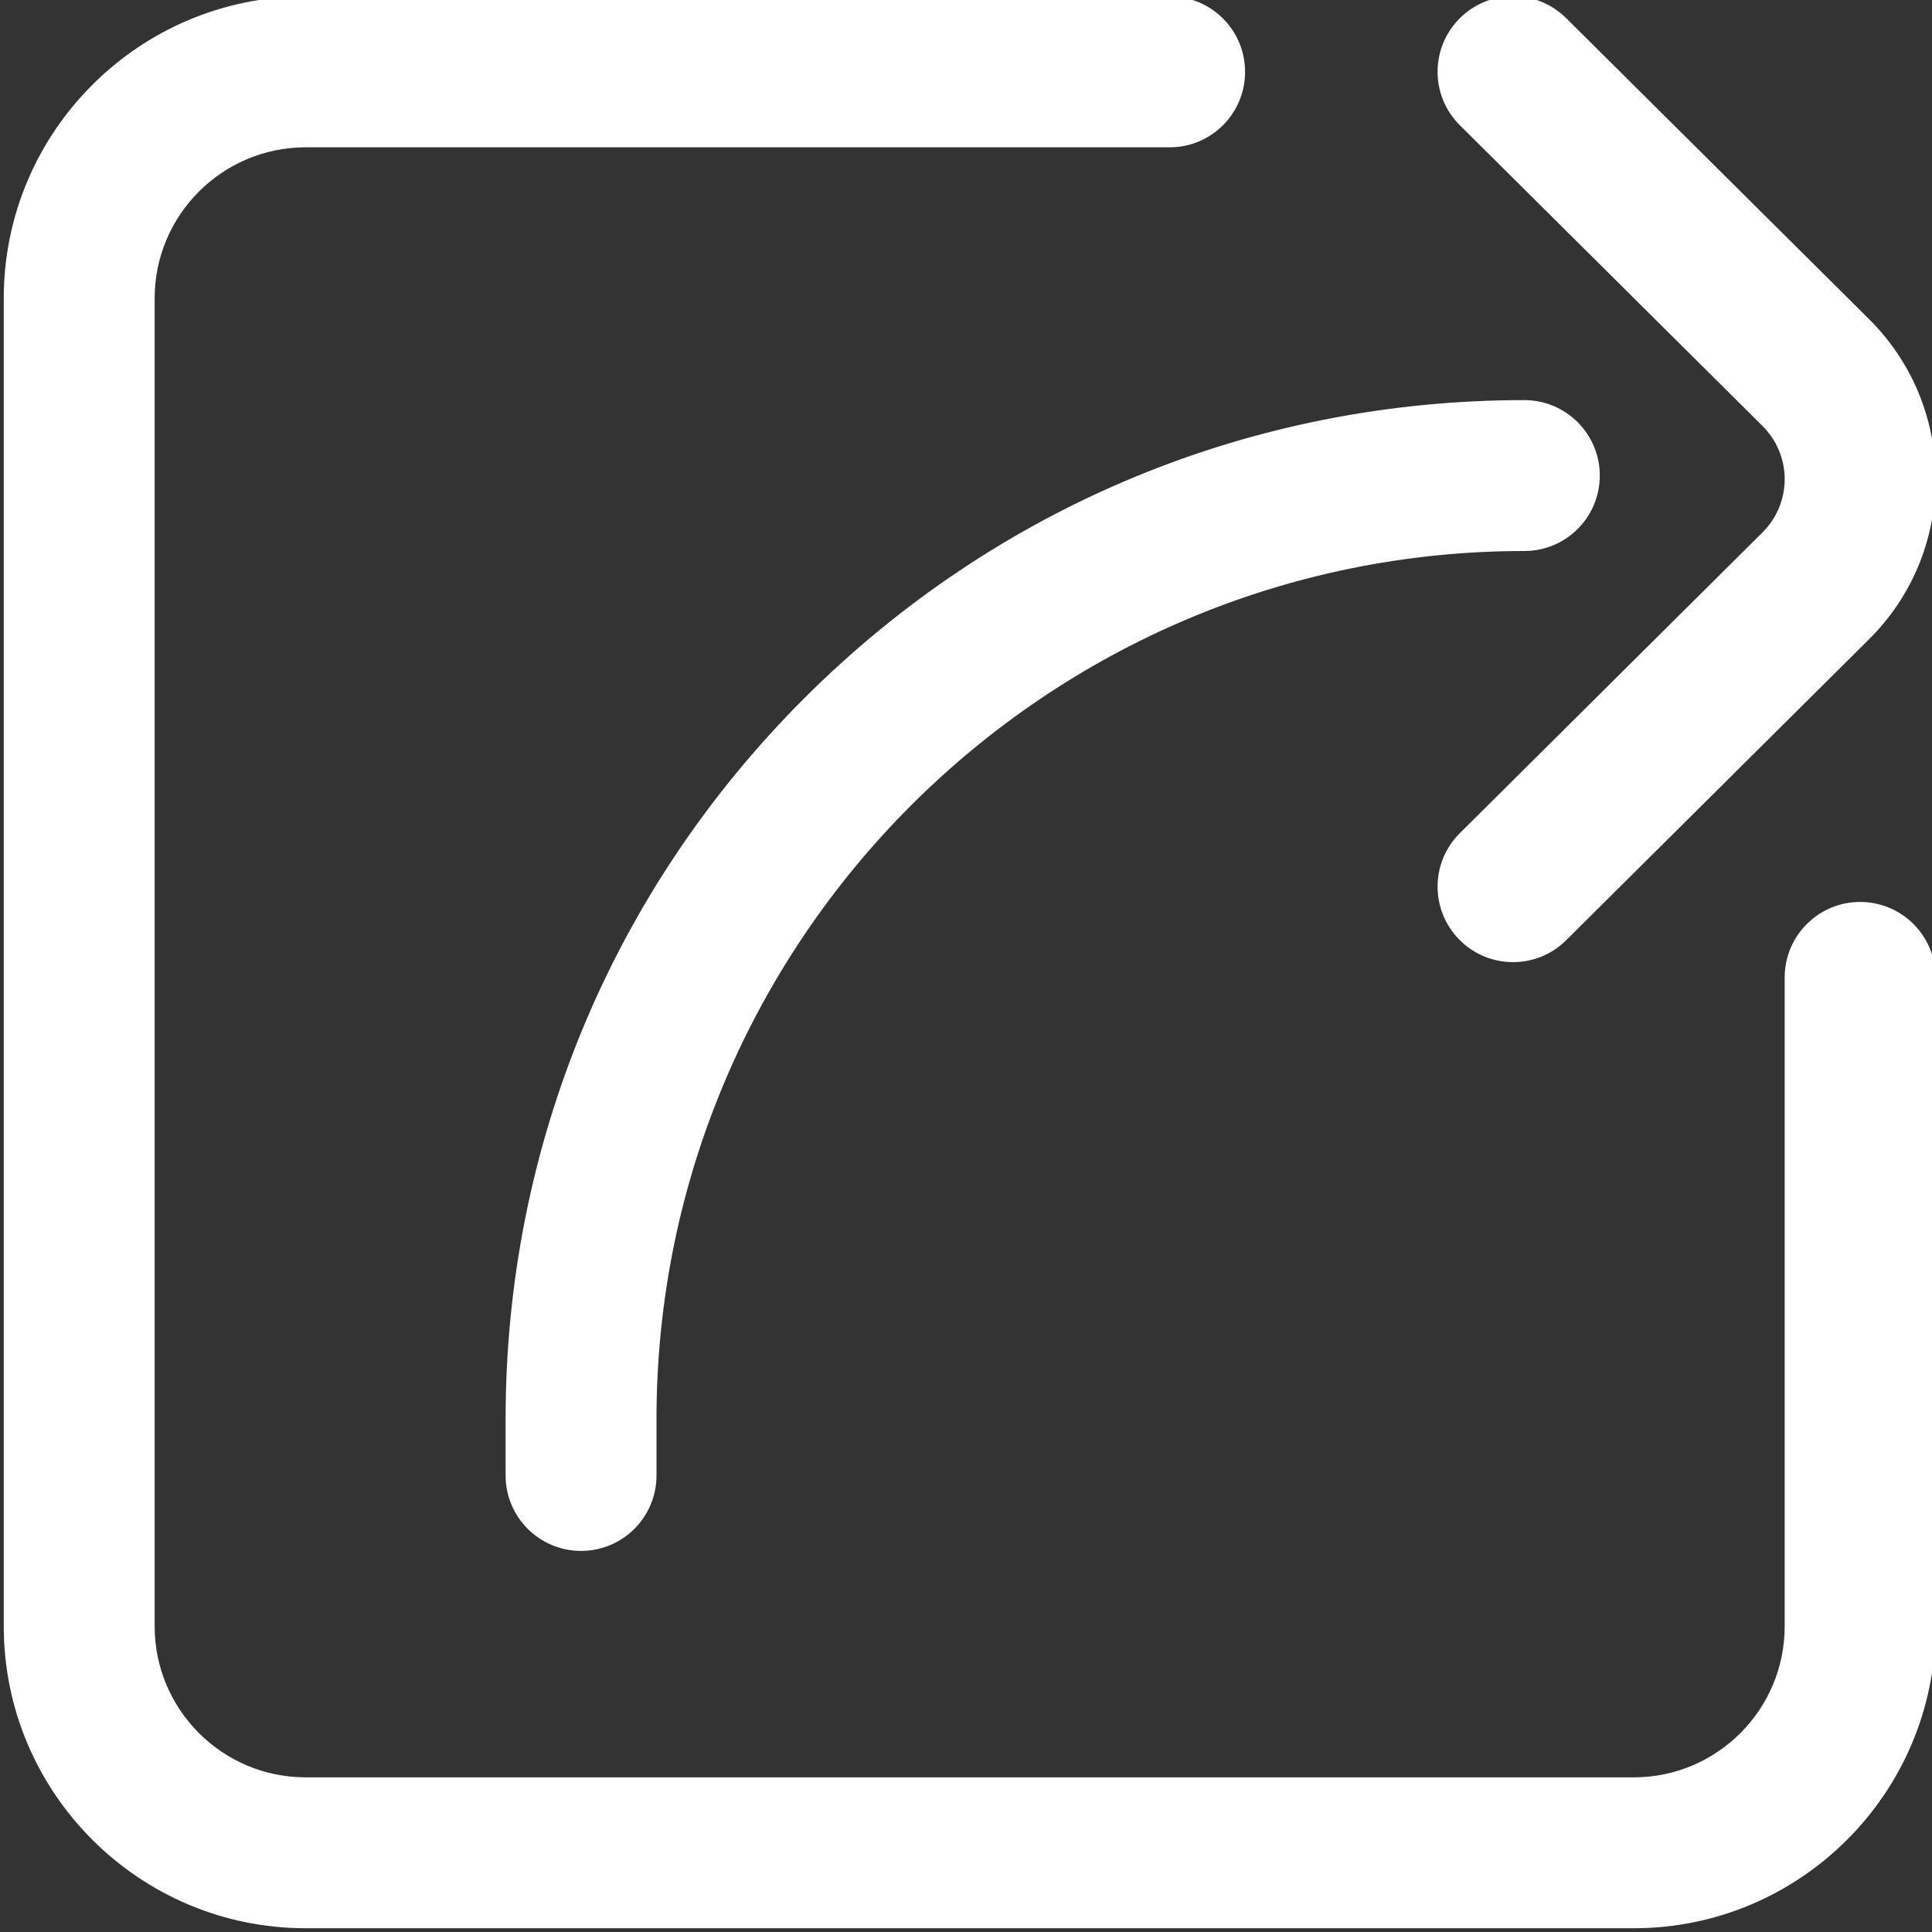 <svg width="20" height="20" viewBox="0 0 20 20" fill="none" xmlns="http://www.w3.org/2000/svg">
<rect x="0" y="0" width="20" height="20" fill="#333333" stroke="none"/>
<g clip-path="url(#clip0)">
<path d="M20.037 10.118V16.836C20.037 18.559 18.636 19.961 16.913 19.961H3.164C1.441 19.961 0.039 18.559 0.039 16.836V3.087C0.039 1.364 1.441 -0.037 3.164 -0.037H12.108C12.54 -0.037 12.889 0.313 12.889 0.744C12.889 1.175 12.54 1.525 12.108 1.525H3.164C2.302 1.525 1.601 2.226 1.601 3.087V16.836C1.601 17.698 2.302 18.399 3.164 18.399H16.913C17.774 18.399 18.475 17.698 18.475 16.836V10.118C18.475 9.687 18.825 9.337 19.256 9.337C19.688 9.337 20.037 9.687 20.037 10.118ZM18.245 4.409C18.393 4.557 18.475 4.753 18.475 4.96C18.475 5.168 18.393 5.364 18.245 5.512L15.112 8.625C14.806 8.929 14.805 9.424 15.109 9.729C15.261 9.883 15.462 9.96 15.663 9.96C15.862 9.96 16.061 9.884 16.213 9.733L19.346 6.62C19.792 6.177 20.037 5.588 20.037 4.96C20.037 4.333 19.792 3.744 19.346 3.301L16.213 0.188C15.907 -0.116 15.413 -0.115 15.109 0.192C14.805 0.498 14.806 0.992 15.112 1.296L18.245 4.409ZM16.561 4.923C16.561 4.492 16.211 4.142 15.78 4.142C12.963 4.142 10.315 5.239 8.323 7.231C6.331 9.223 5.234 11.871 5.234 14.688V15.274C5.234 15.705 5.584 16.055 6.015 16.055C6.447 16.055 6.796 15.705 6.796 15.274V14.688C6.796 9.734 10.826 5.704 15.78 5.704C16.211 5.704 16.561 5.355 16.561 4.923Z" fill="white"/>
</g>
<defs>
<clipPath id="clip0">
<rect width="20" height="20" fill="white"/>
</clipPath>
</defs>
</svg>
